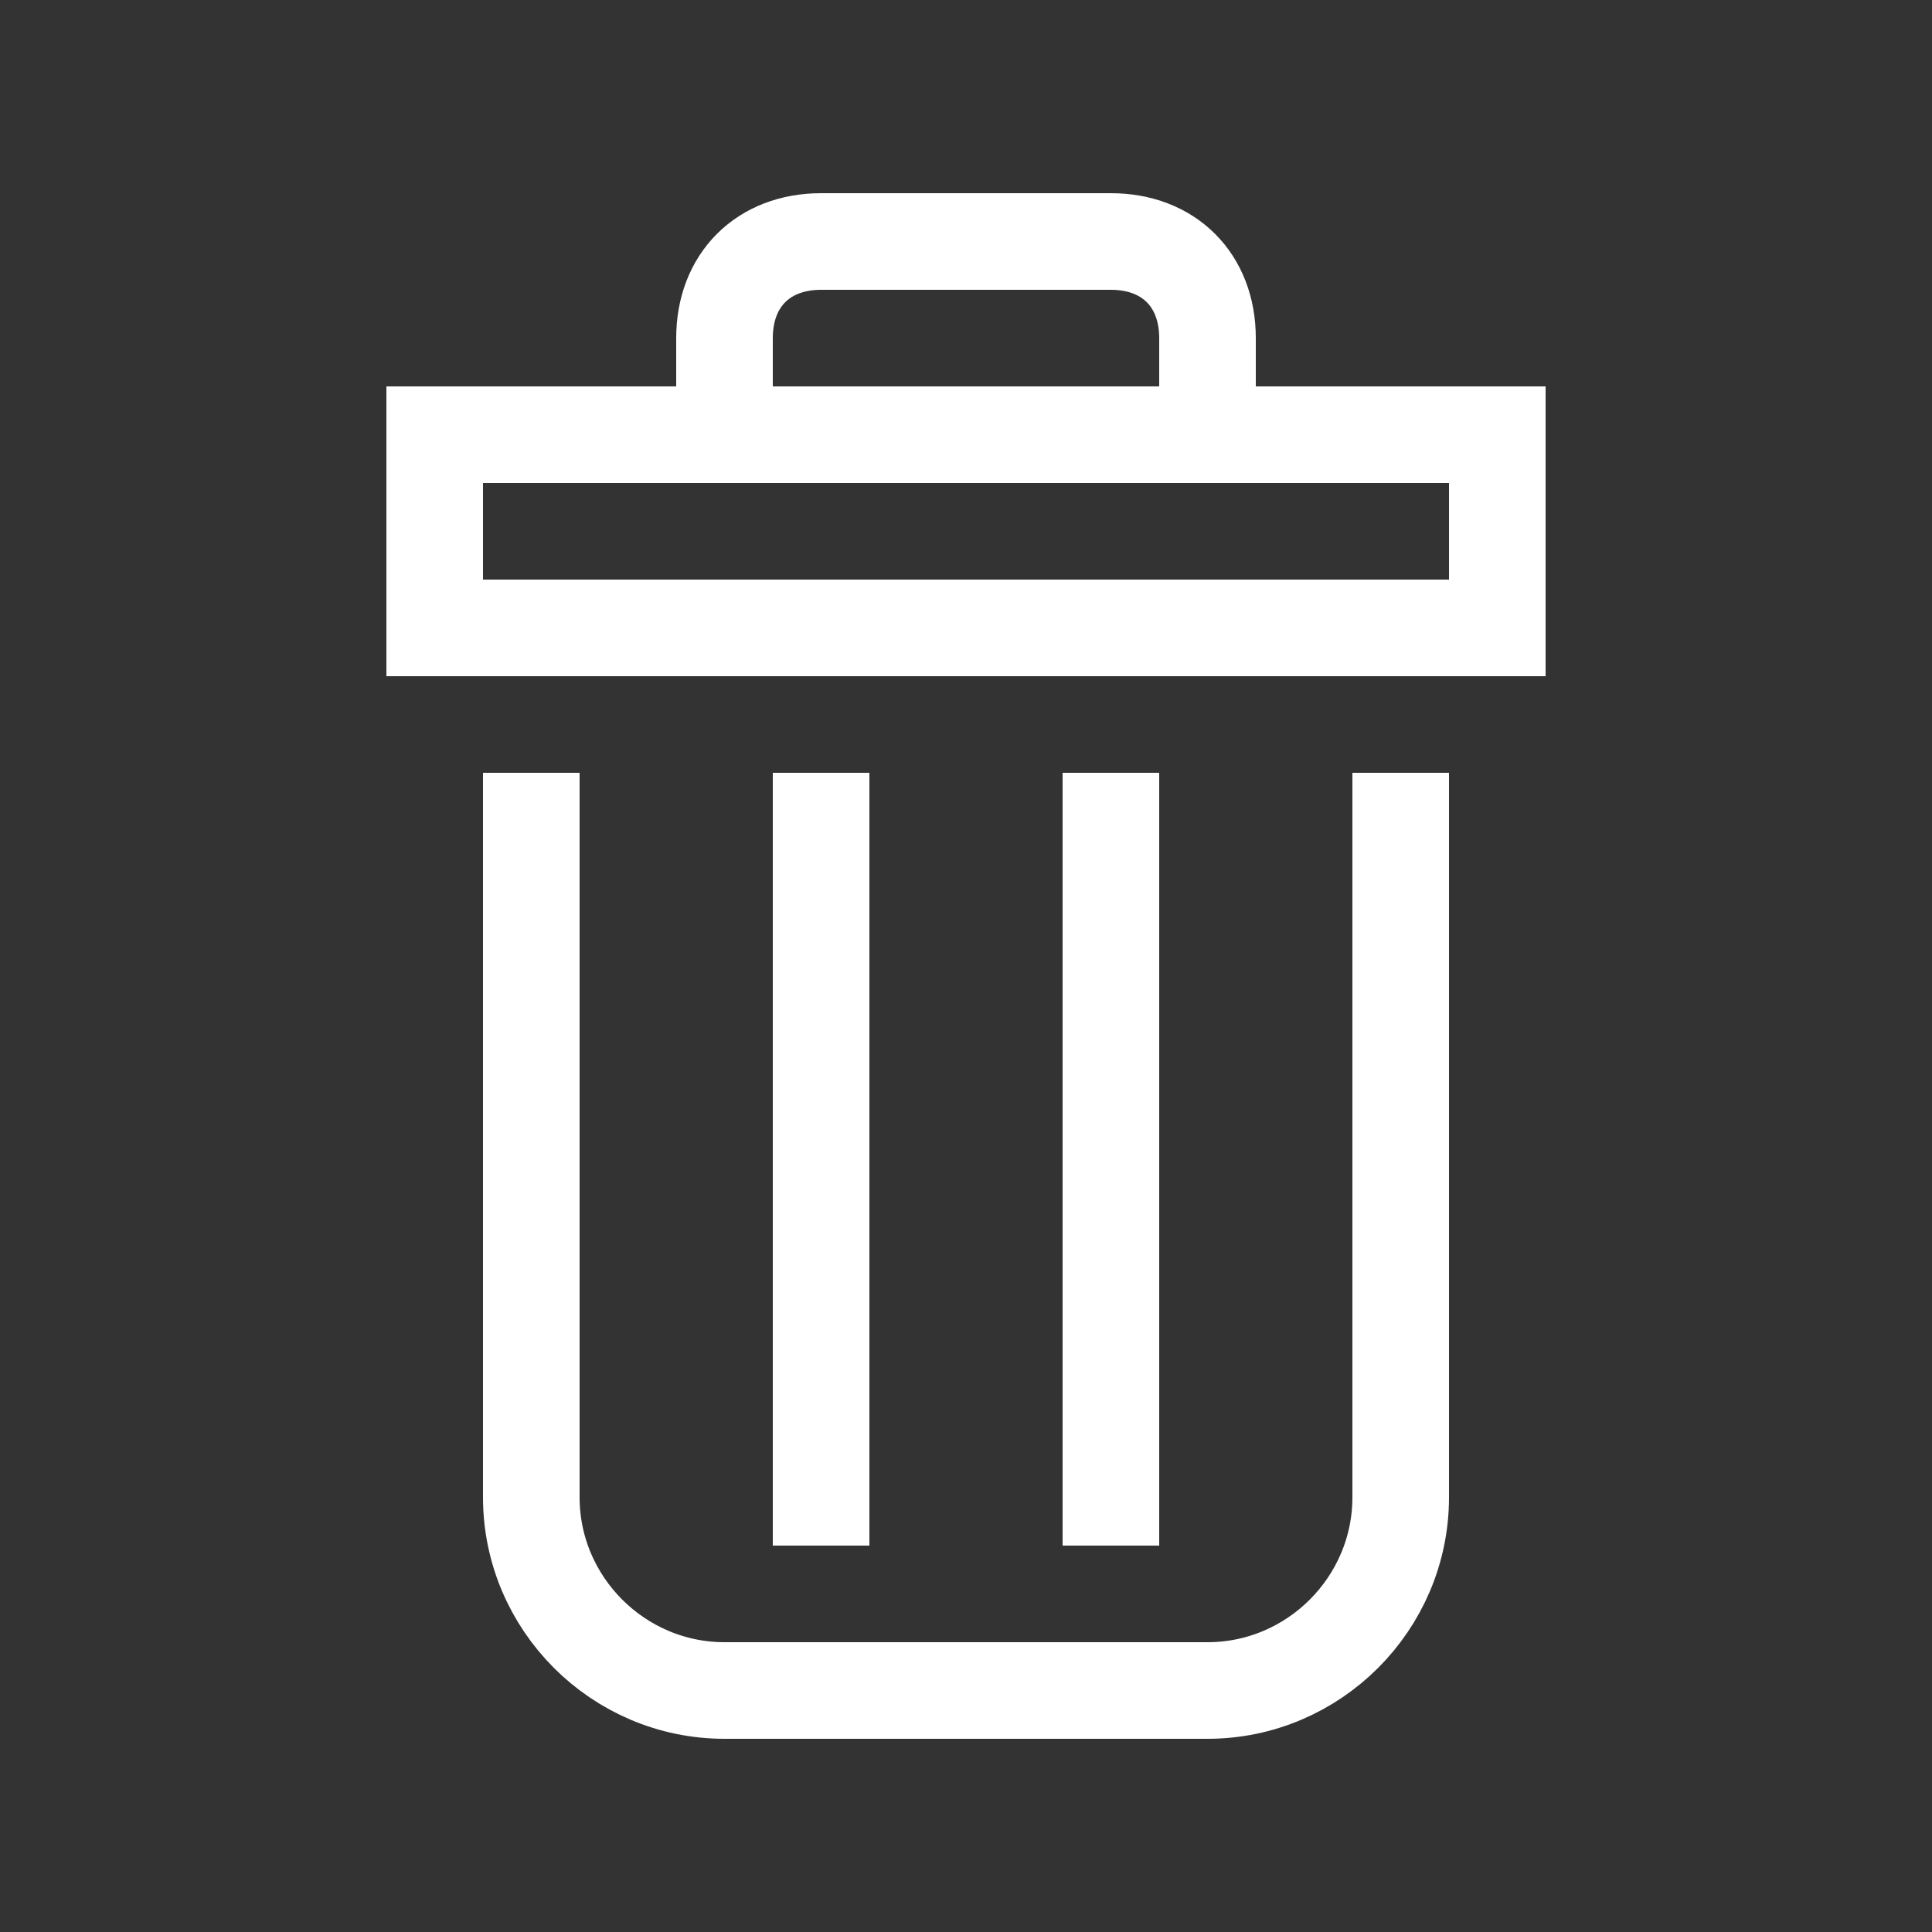 <svg xmlns="http://www.w3.org/2000/svg" viewBox="0 0 20 20" enable-background="new 0 0 20 20"><rect x="0" y="0" width="20" height="20" fill="#333333" stroke="none"/><g fill="none" stroke="#fff" stroke-miterlimit="10"><path d="m4.5 4.5h11v2h-11z"/><path d="m12.5 4.5h-5v-1c0-.6.4-1 1-1h3c.6 0 1 .4 1 1v1z"/><path d="M14.5,8v7.5c0,1.1-0.9,2-2,2h-5c-1.1,0-2-0.9-2-2V8"/><path d="m8.5 8v8"/><path d="m11.5 8v8"/></g></svg>